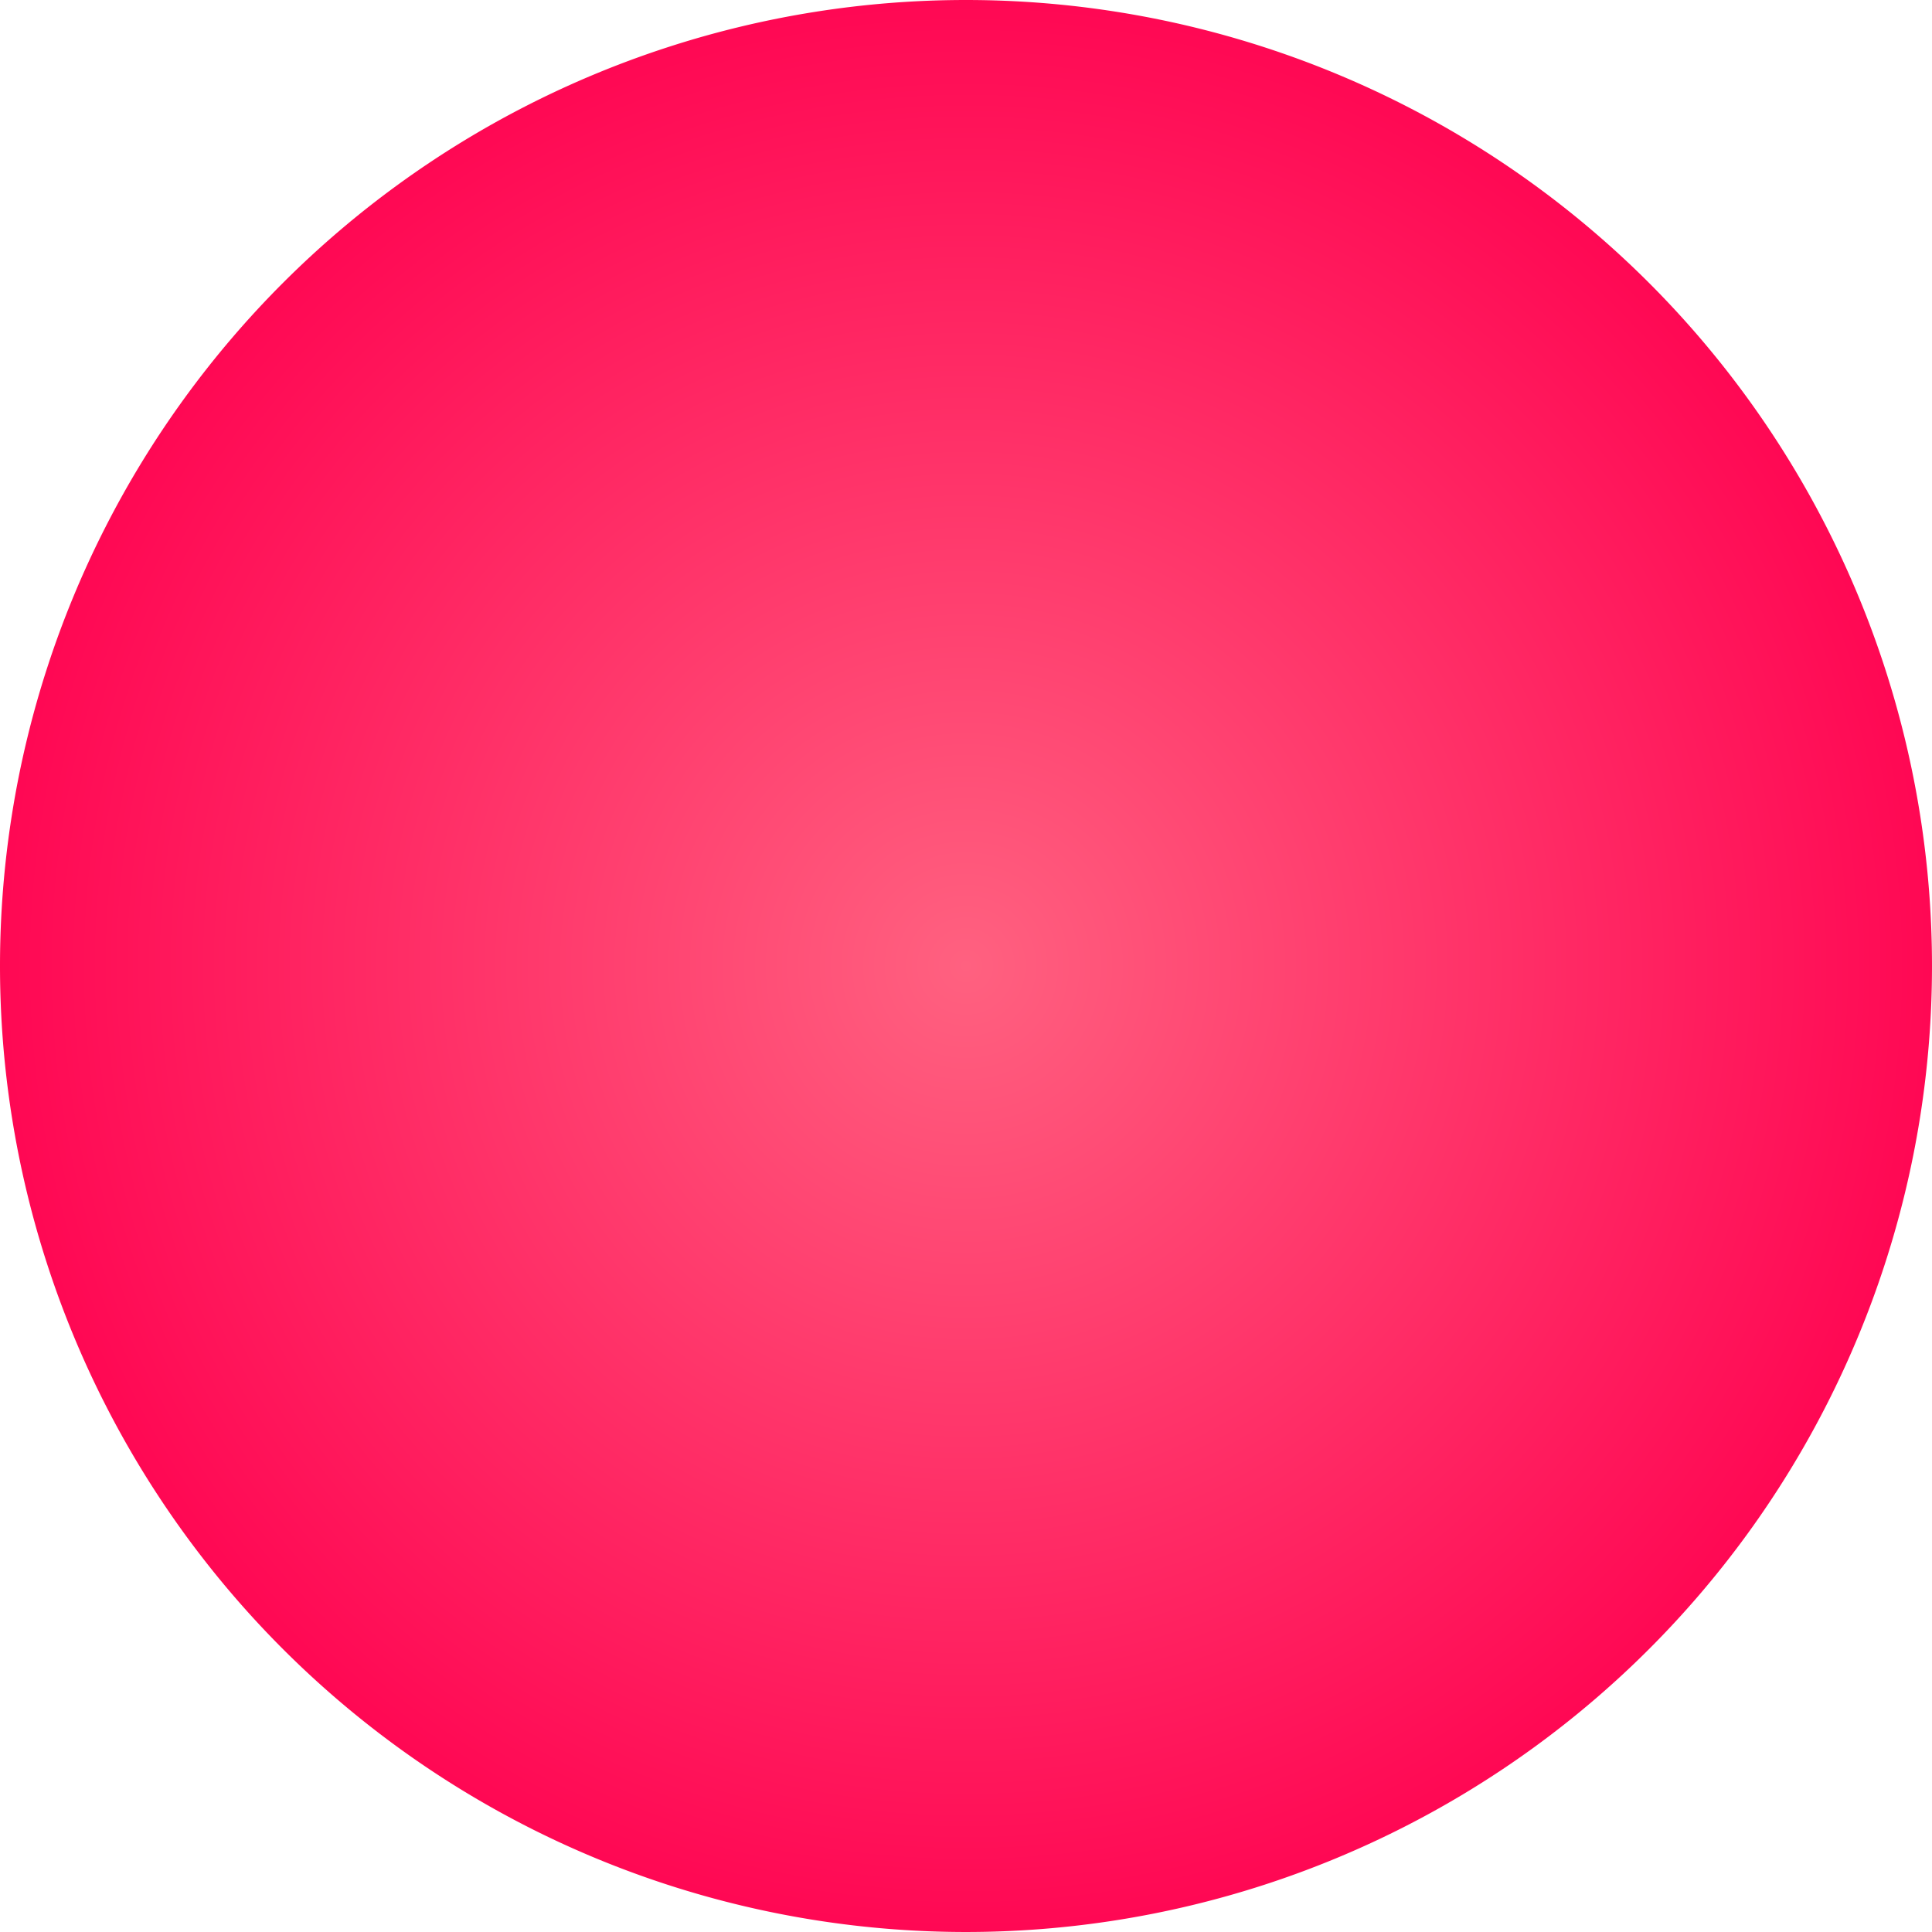 <svg xmlns="http://www.w3.org/2000/svg" width="572.862" height="572.85" viewBox="70.459 70.459 572.862 572.85"><path d="M0 286.38a286.43 286.43 0 1 1 0 .1" fill-rule="evenodd" fill="url(&quot;#a&quot;)" transform="translate(70.459 70.459)" data-name="Ellipse 1"/><defs><radialGradient fx=".5" fy=".5" cx=".5" cy=".5" fr="0" r=".5" id="a"><stop stop-color="#ff6180" offset="0"/><stop stop-color="#ff0753" offset="1"/></radialGradient></defs></svg>